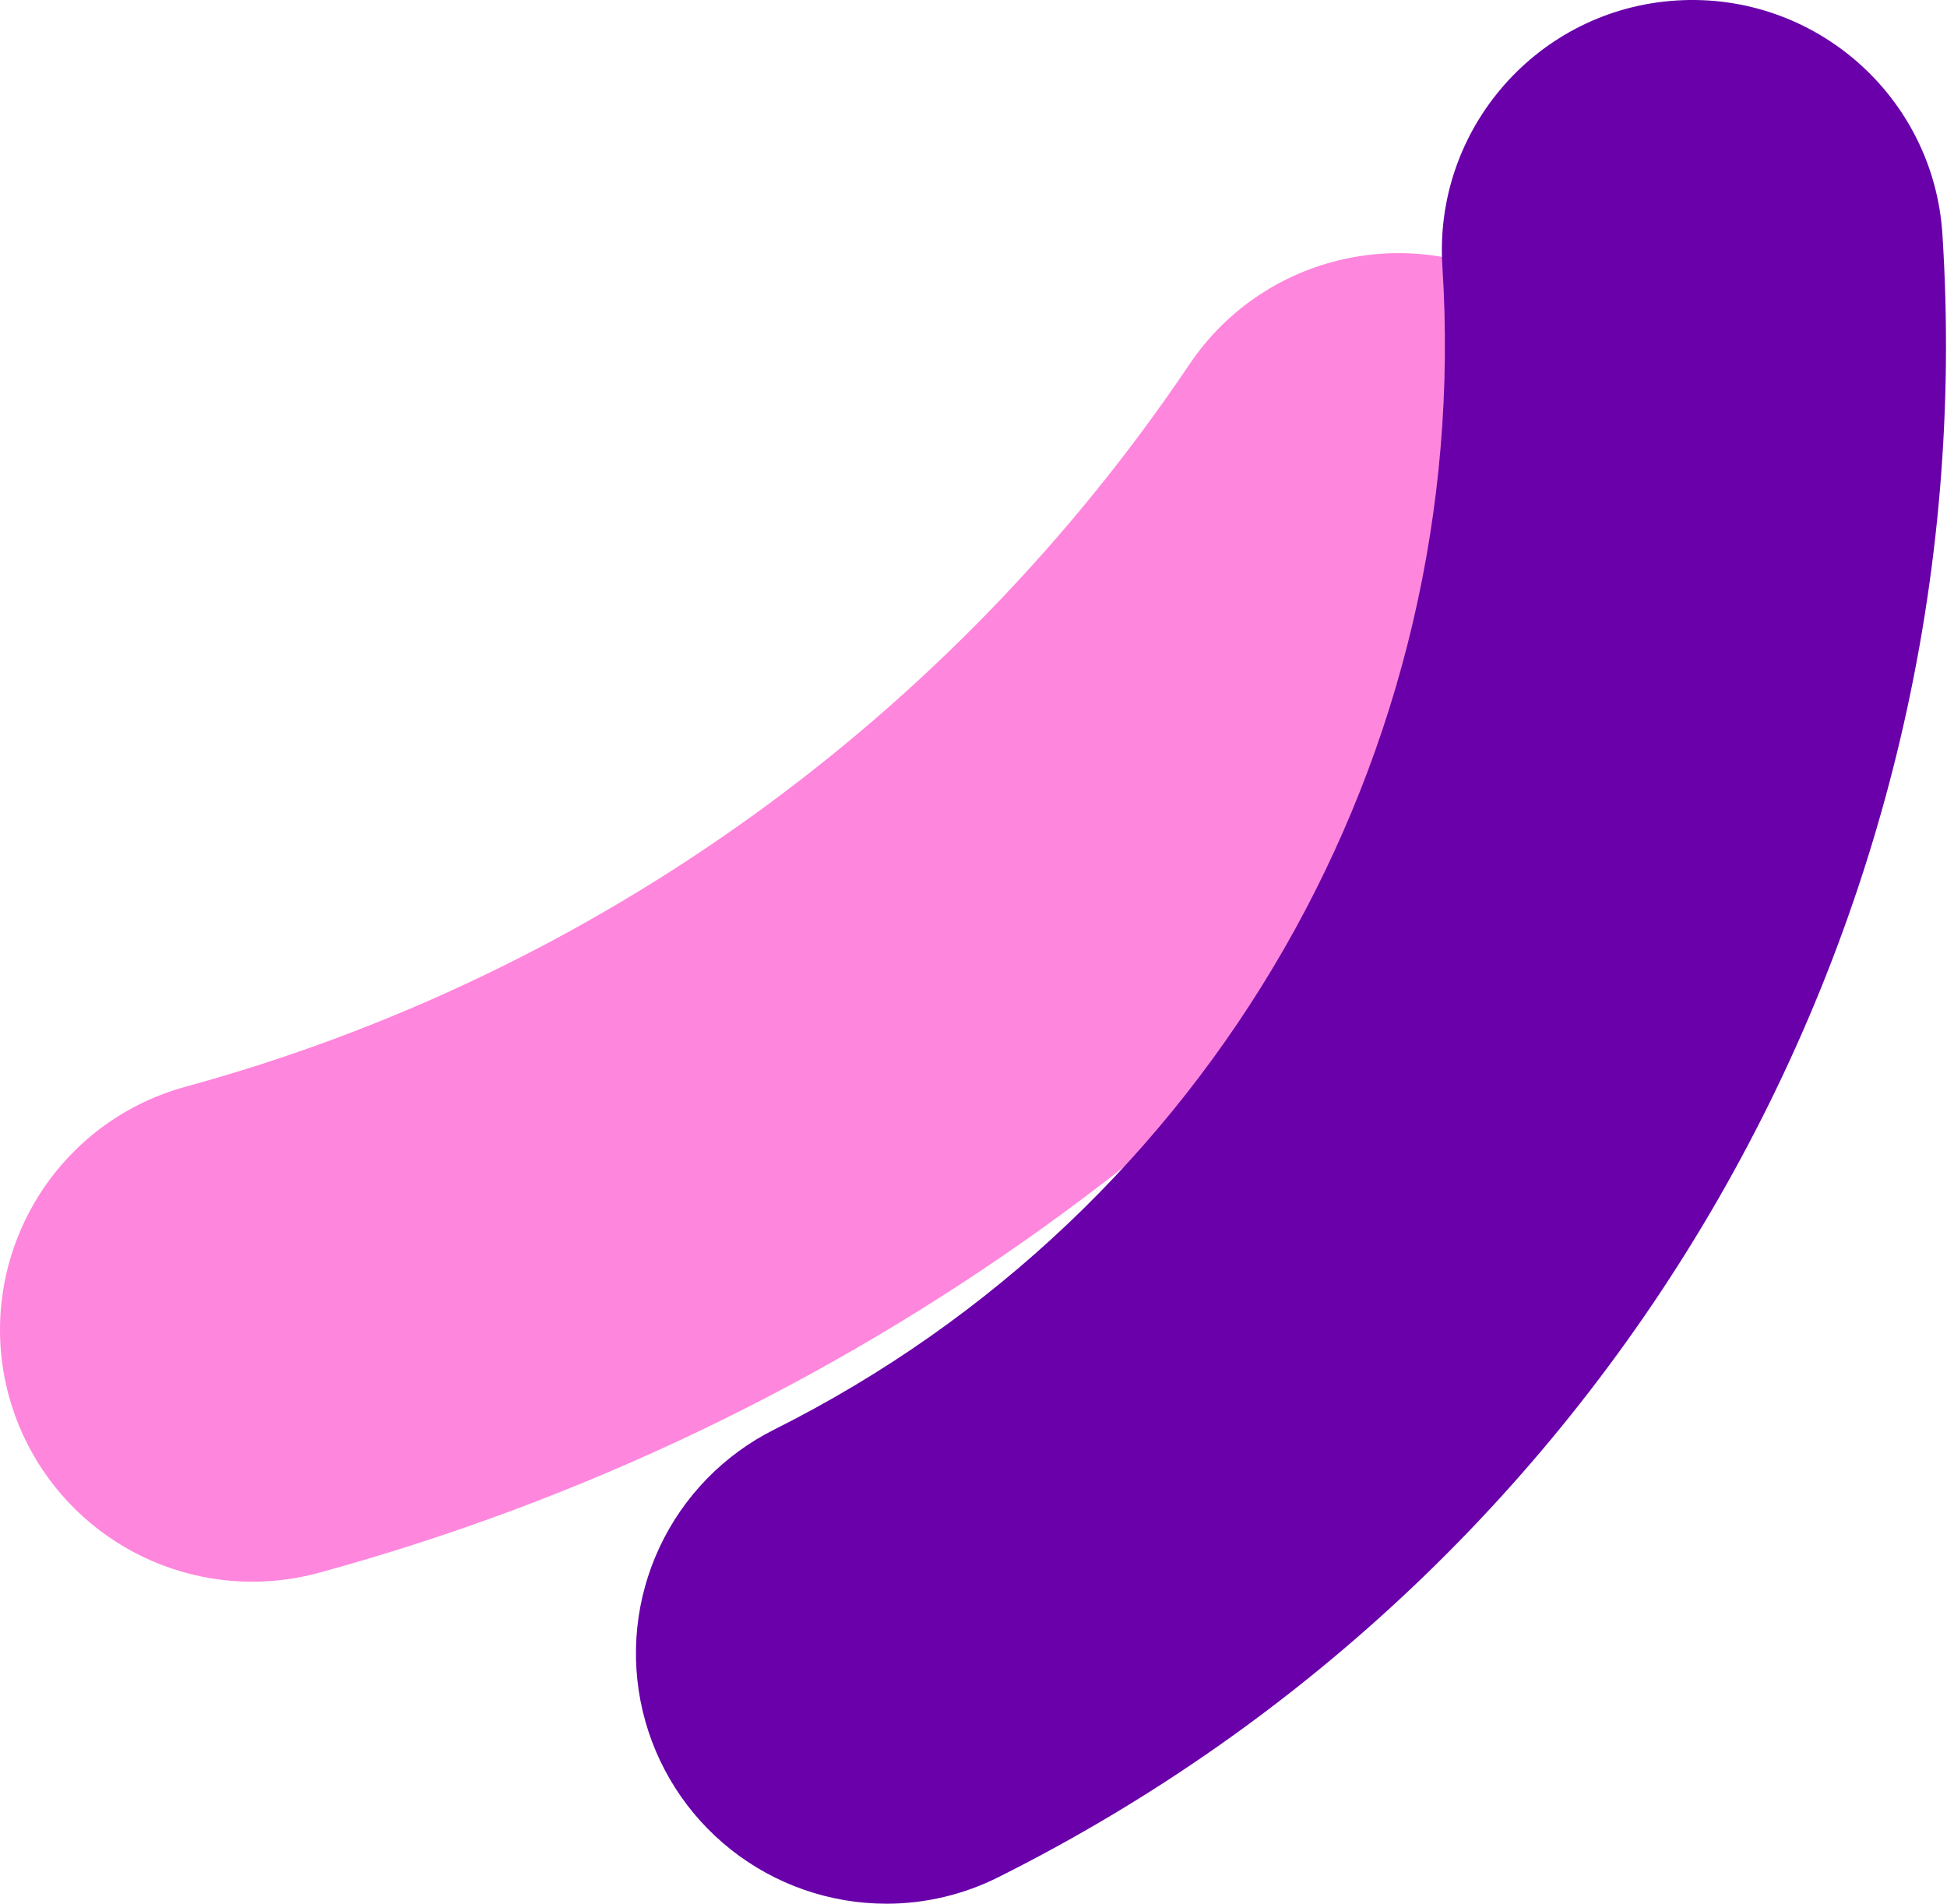 <svg width="994" height="972" viewBox="0 0 994 972" fill="none" xmlns="http://www.w3.org/2000/svg">
<g style="mix-blend-mode:multiply">
<path d="M128.664 807.583C100.457 807.556 73.039 798.278 50.62 781.172C28.201 764.066 12.021 740.078 4.565 712.894C-14.111 644.37 26.2 573.606 94.772 554.84C303.662 497.749 485.612 366.781 607.175 186.114C646.795 127.162 726.785 111.488 785.712 151.155C844.638 190.822 860.464 270.727 820.777 329.657C664.854 561.476 431.168 729.68 162.735 803.038C151.631 806.06 140.173 807.589 128.664 807.583Z" fill="#FF86DD"/>
</g>
<g style="mix-blend-mode:multiply">
<path d="M452.59 971.985C472.445 971.98 492.024 967.328 509.757 958.402C825.148 800.601 1014.29 471.319 991.658 119.579C987.14 49.179 926.366 -4.183 855.836 0.258C785.305 4.7 731.84 65.594 736.381 135.987C752.4 385.052 618.521 618.154 395.281 729.882C369.525 742.776 348.878 763.982 336.686 790.064C324.494 816.146 321.469 845.577 328.102 873.591C334.736 901.605 350.638 926.561 373.234 944.418C395.83 962.274 423.797 971.985 452.604 971.977" fill="#6900AA"/>
</g>
</svg>
